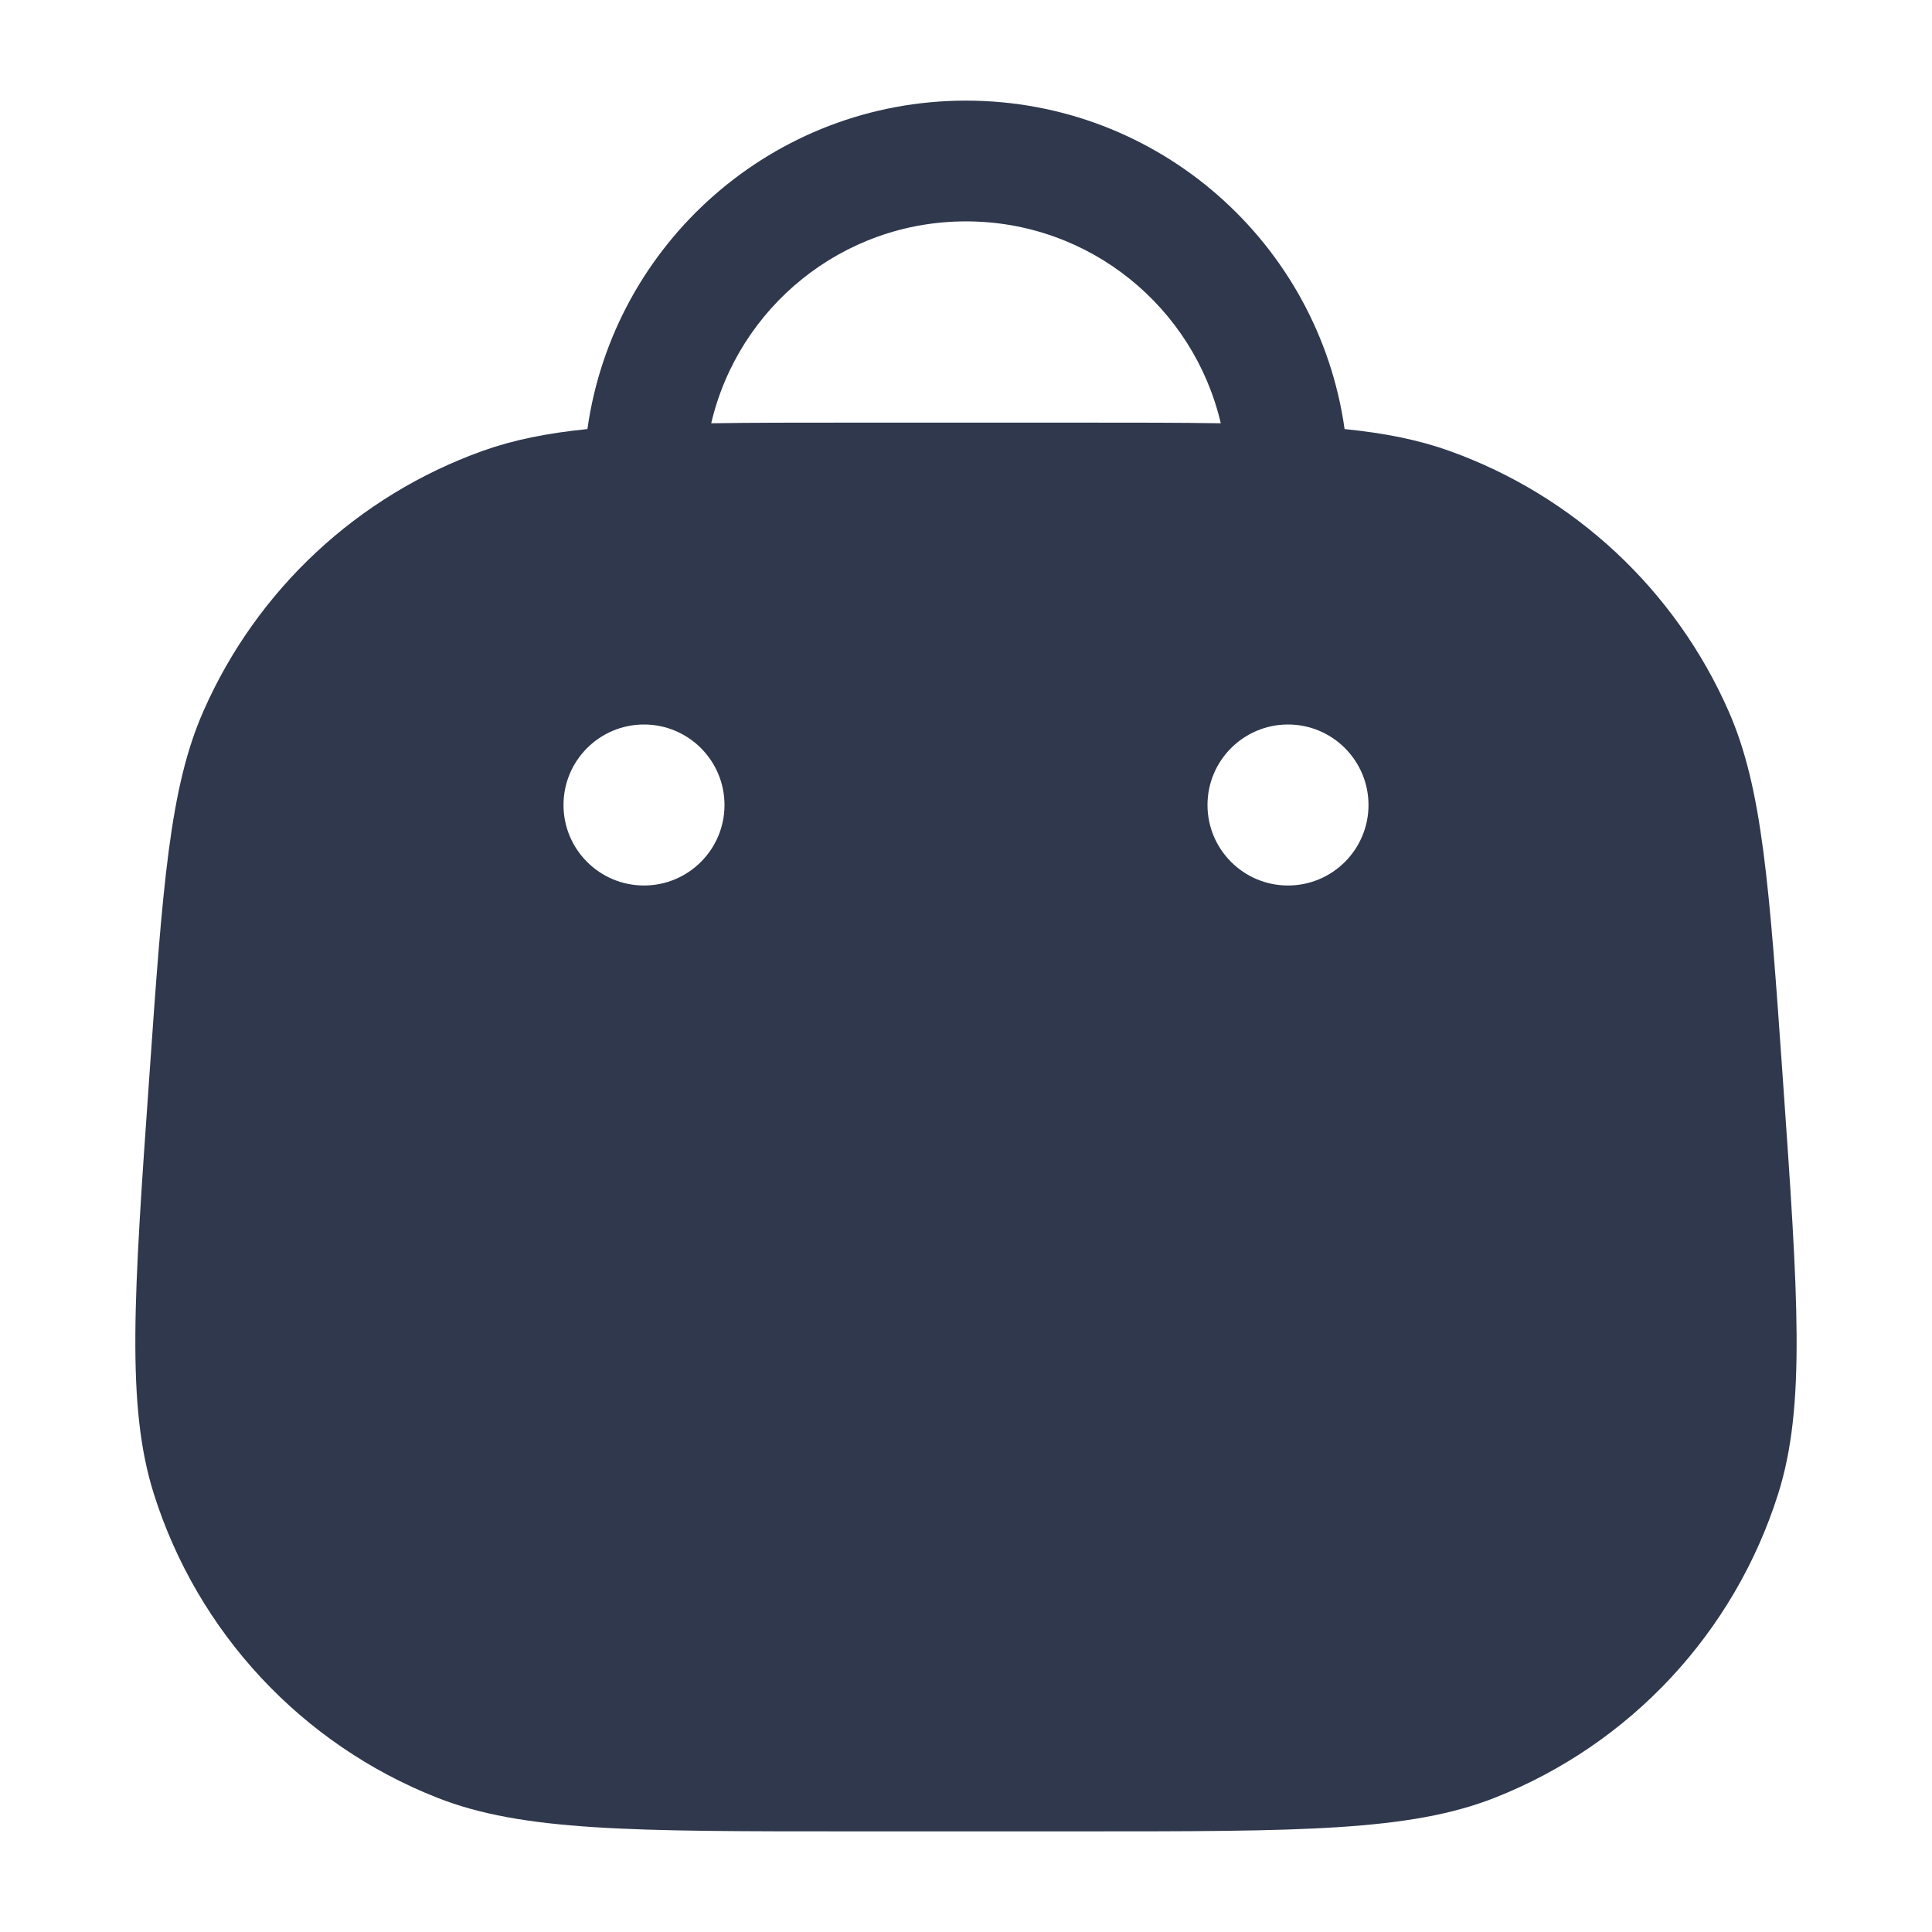 <svg width="24" height="24" viewBox="0 0 24 24" fill="none" xmlns="http://www.w3.org/2000/svg">
<path fill-rule="evenodd" clip-rule="evenodd" d="M8.835 5.258C9.171 3.82 10.46 2.75 12 2.75C13.54 2.75 14.829 3.82 15.165 5.258C14.661 5.25 14.086 5.25 13.418 5.25H10.582C9.914 5.25 9.339 5.25 8.835 5.258ZM7.297 5.33C7.622 3.024 9.604 1.25 12 1.25C14.396 1.25 16.378 3.024 16.703 5.33C17.209 5.381 17.623 5.465 18.004 5.601C19.556 6.157 20.811 7.327 21.474 8.836C21.893 9.79 21.978 10.989 22.146 13.386C22.337 16.107 22.433 17.468 22.089 18.557C21.545 20.28 20.253 21.667 18.572 22.331C17.51 22.75 16.146 22.75 13.418 22.75H10.582C7.854 22.75 6.49 22.75 5.429 22.331C3.747 21.667 2.455 20.28 1.911 18.557C1.567 17.468 1.662 16.107 1.854 13.386C2.022 10.989 2.107 9.79 2.526 8.836C3.189 7.327 4.444 6.157 5.996 5.601C6.377 5.465 6.792 5.381 7.297 5.33ZM8 11C8.552 11 9 10.552 9 10C9 9.448 8.552 9 8 9C7.448 9 7 9.448 7 10C7 10.552 7.448 11 8 11ZM17 10C17 10.552 16.552 11 16 11C15.448 11 15 10.552 15 10C15 9.448 15.448 9 16 9C16.552 9 17 9.448 17 10Z" fill="#2F384C"/>
</svg>
